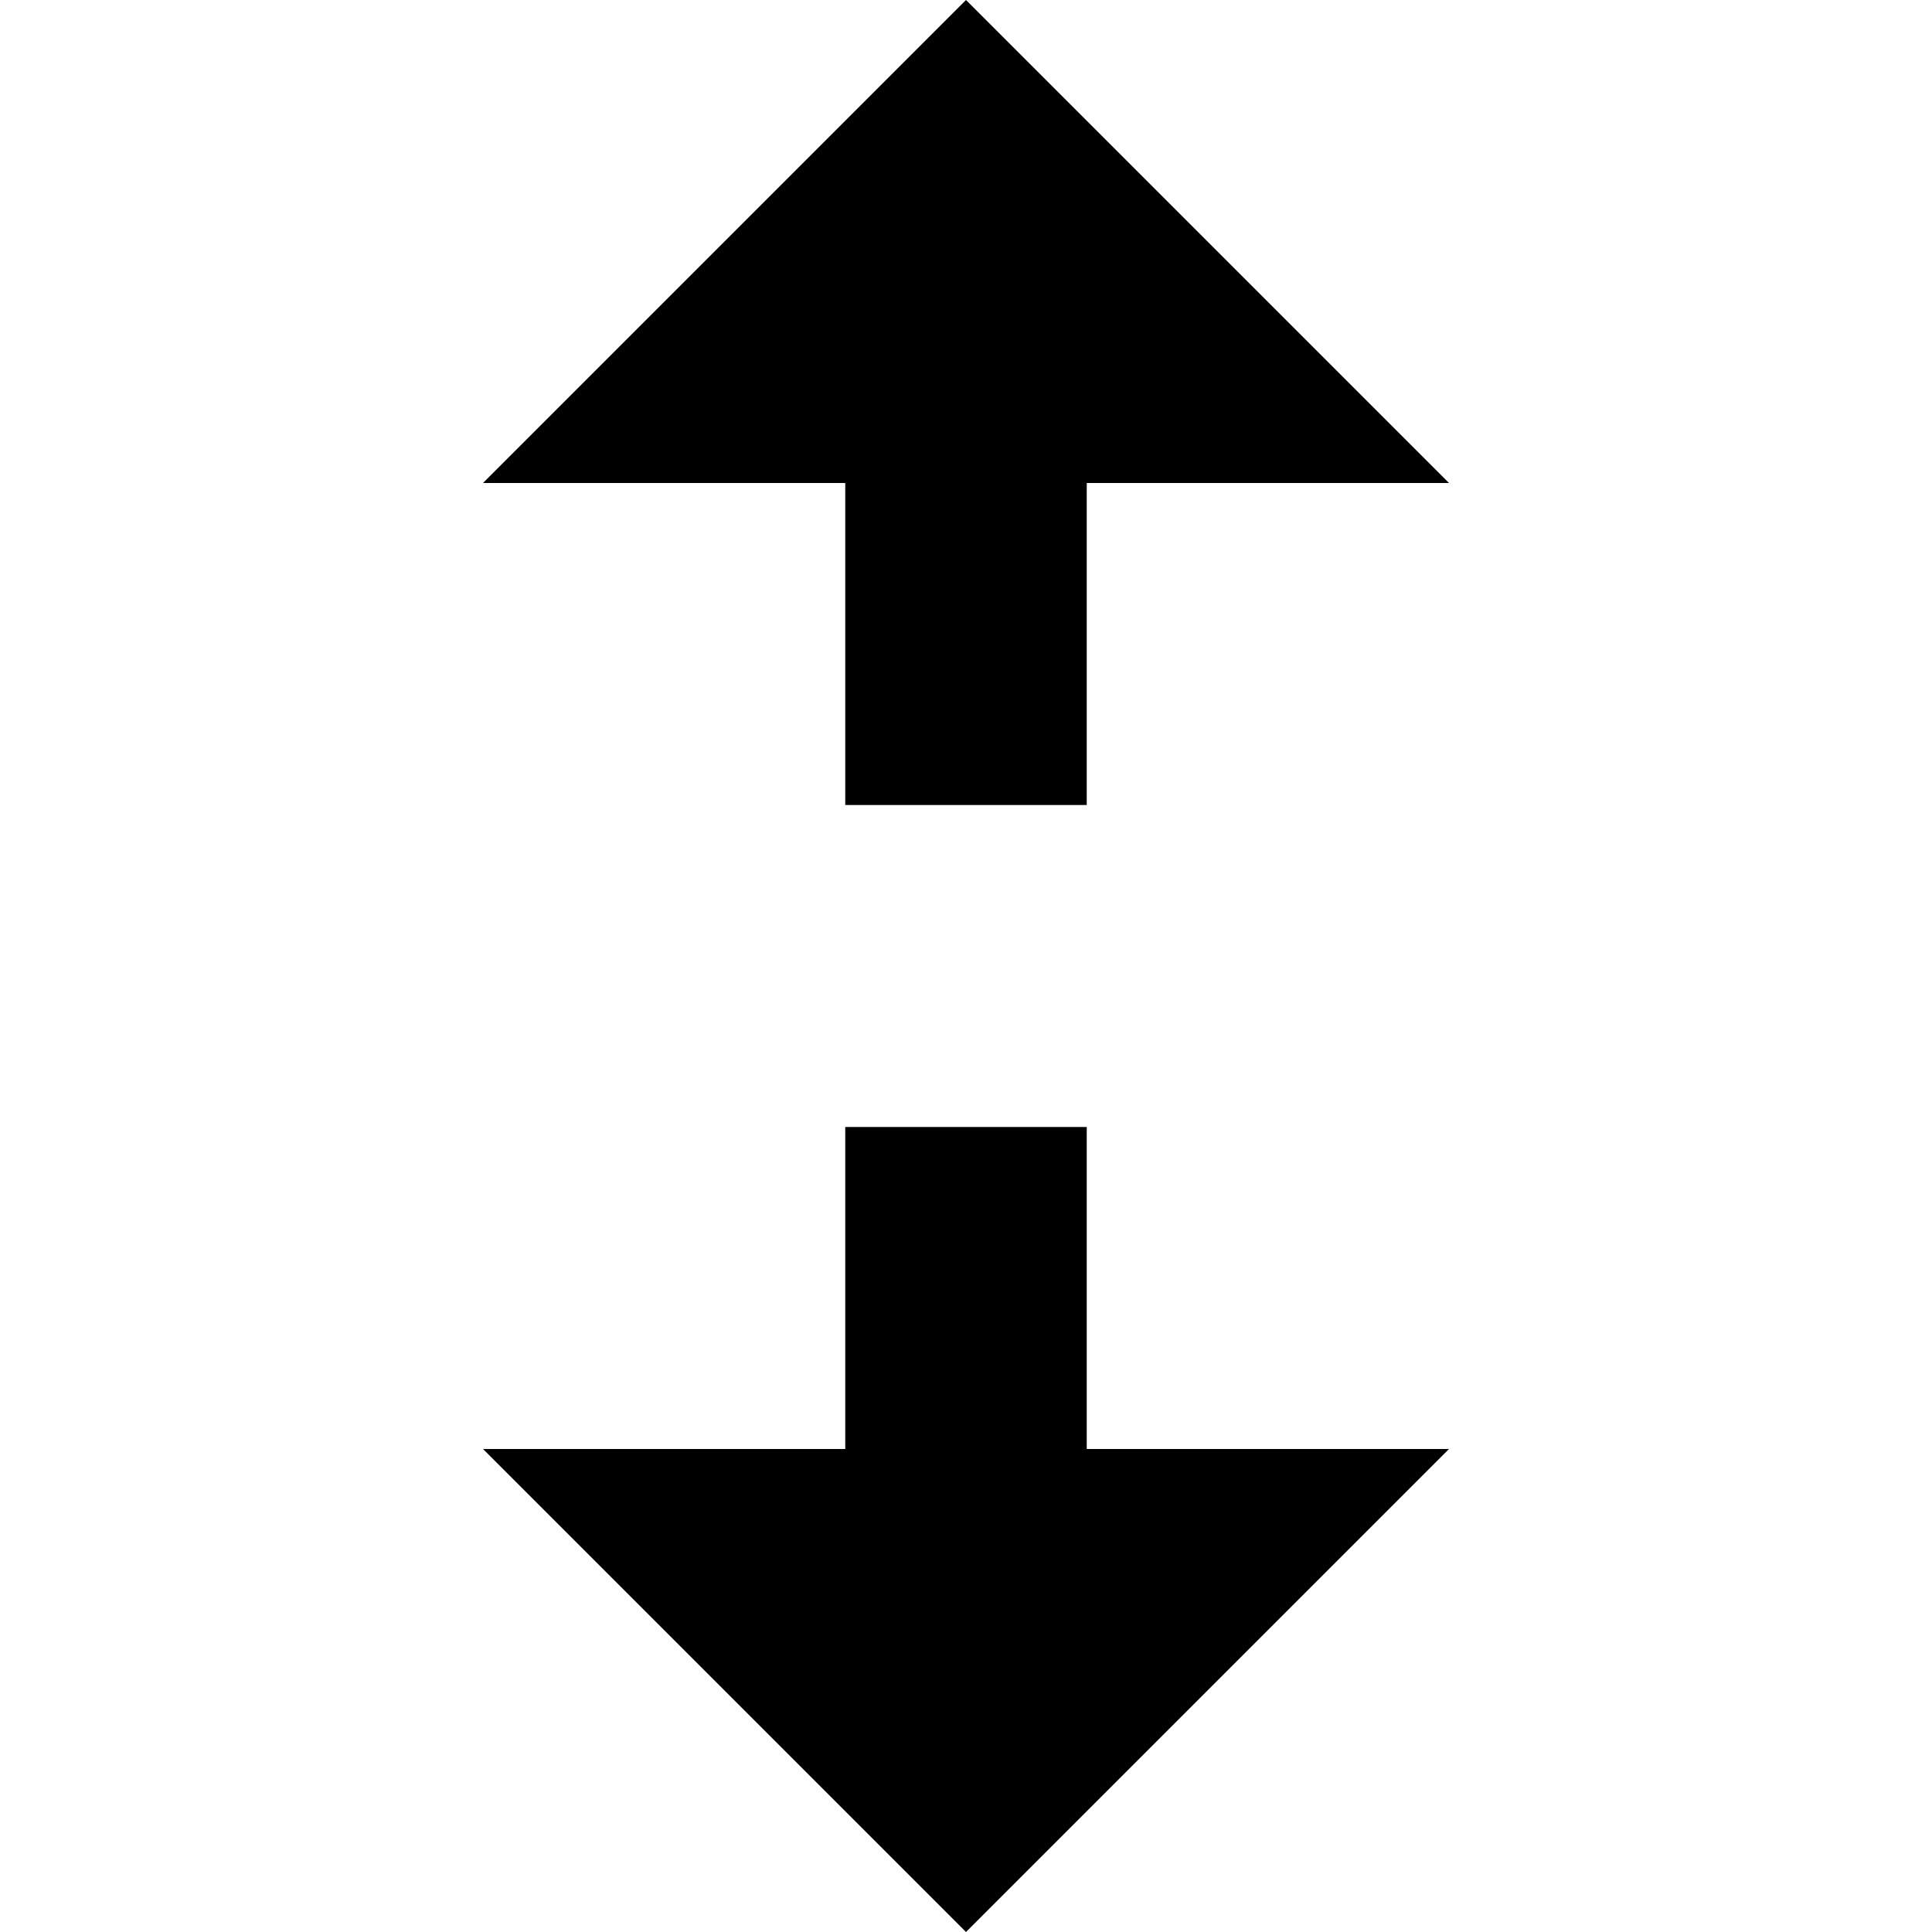 <!-- Generated by IcoMoon.io -->
<svg version="1.1" xmlns="http://www.w3.org/2000/svg" width="12" height="12" viewBox="0 0 12 12">
<title>move-vertical</title>
<path d="M5.25 7v2h-2.25l3 3 3-3h-2.25v-2h-1.5z"></path>
<path d="M5.25 5v-2h-2.25l3-3 3 3h-2.25v2h-1.5z"></path>
</svg>
